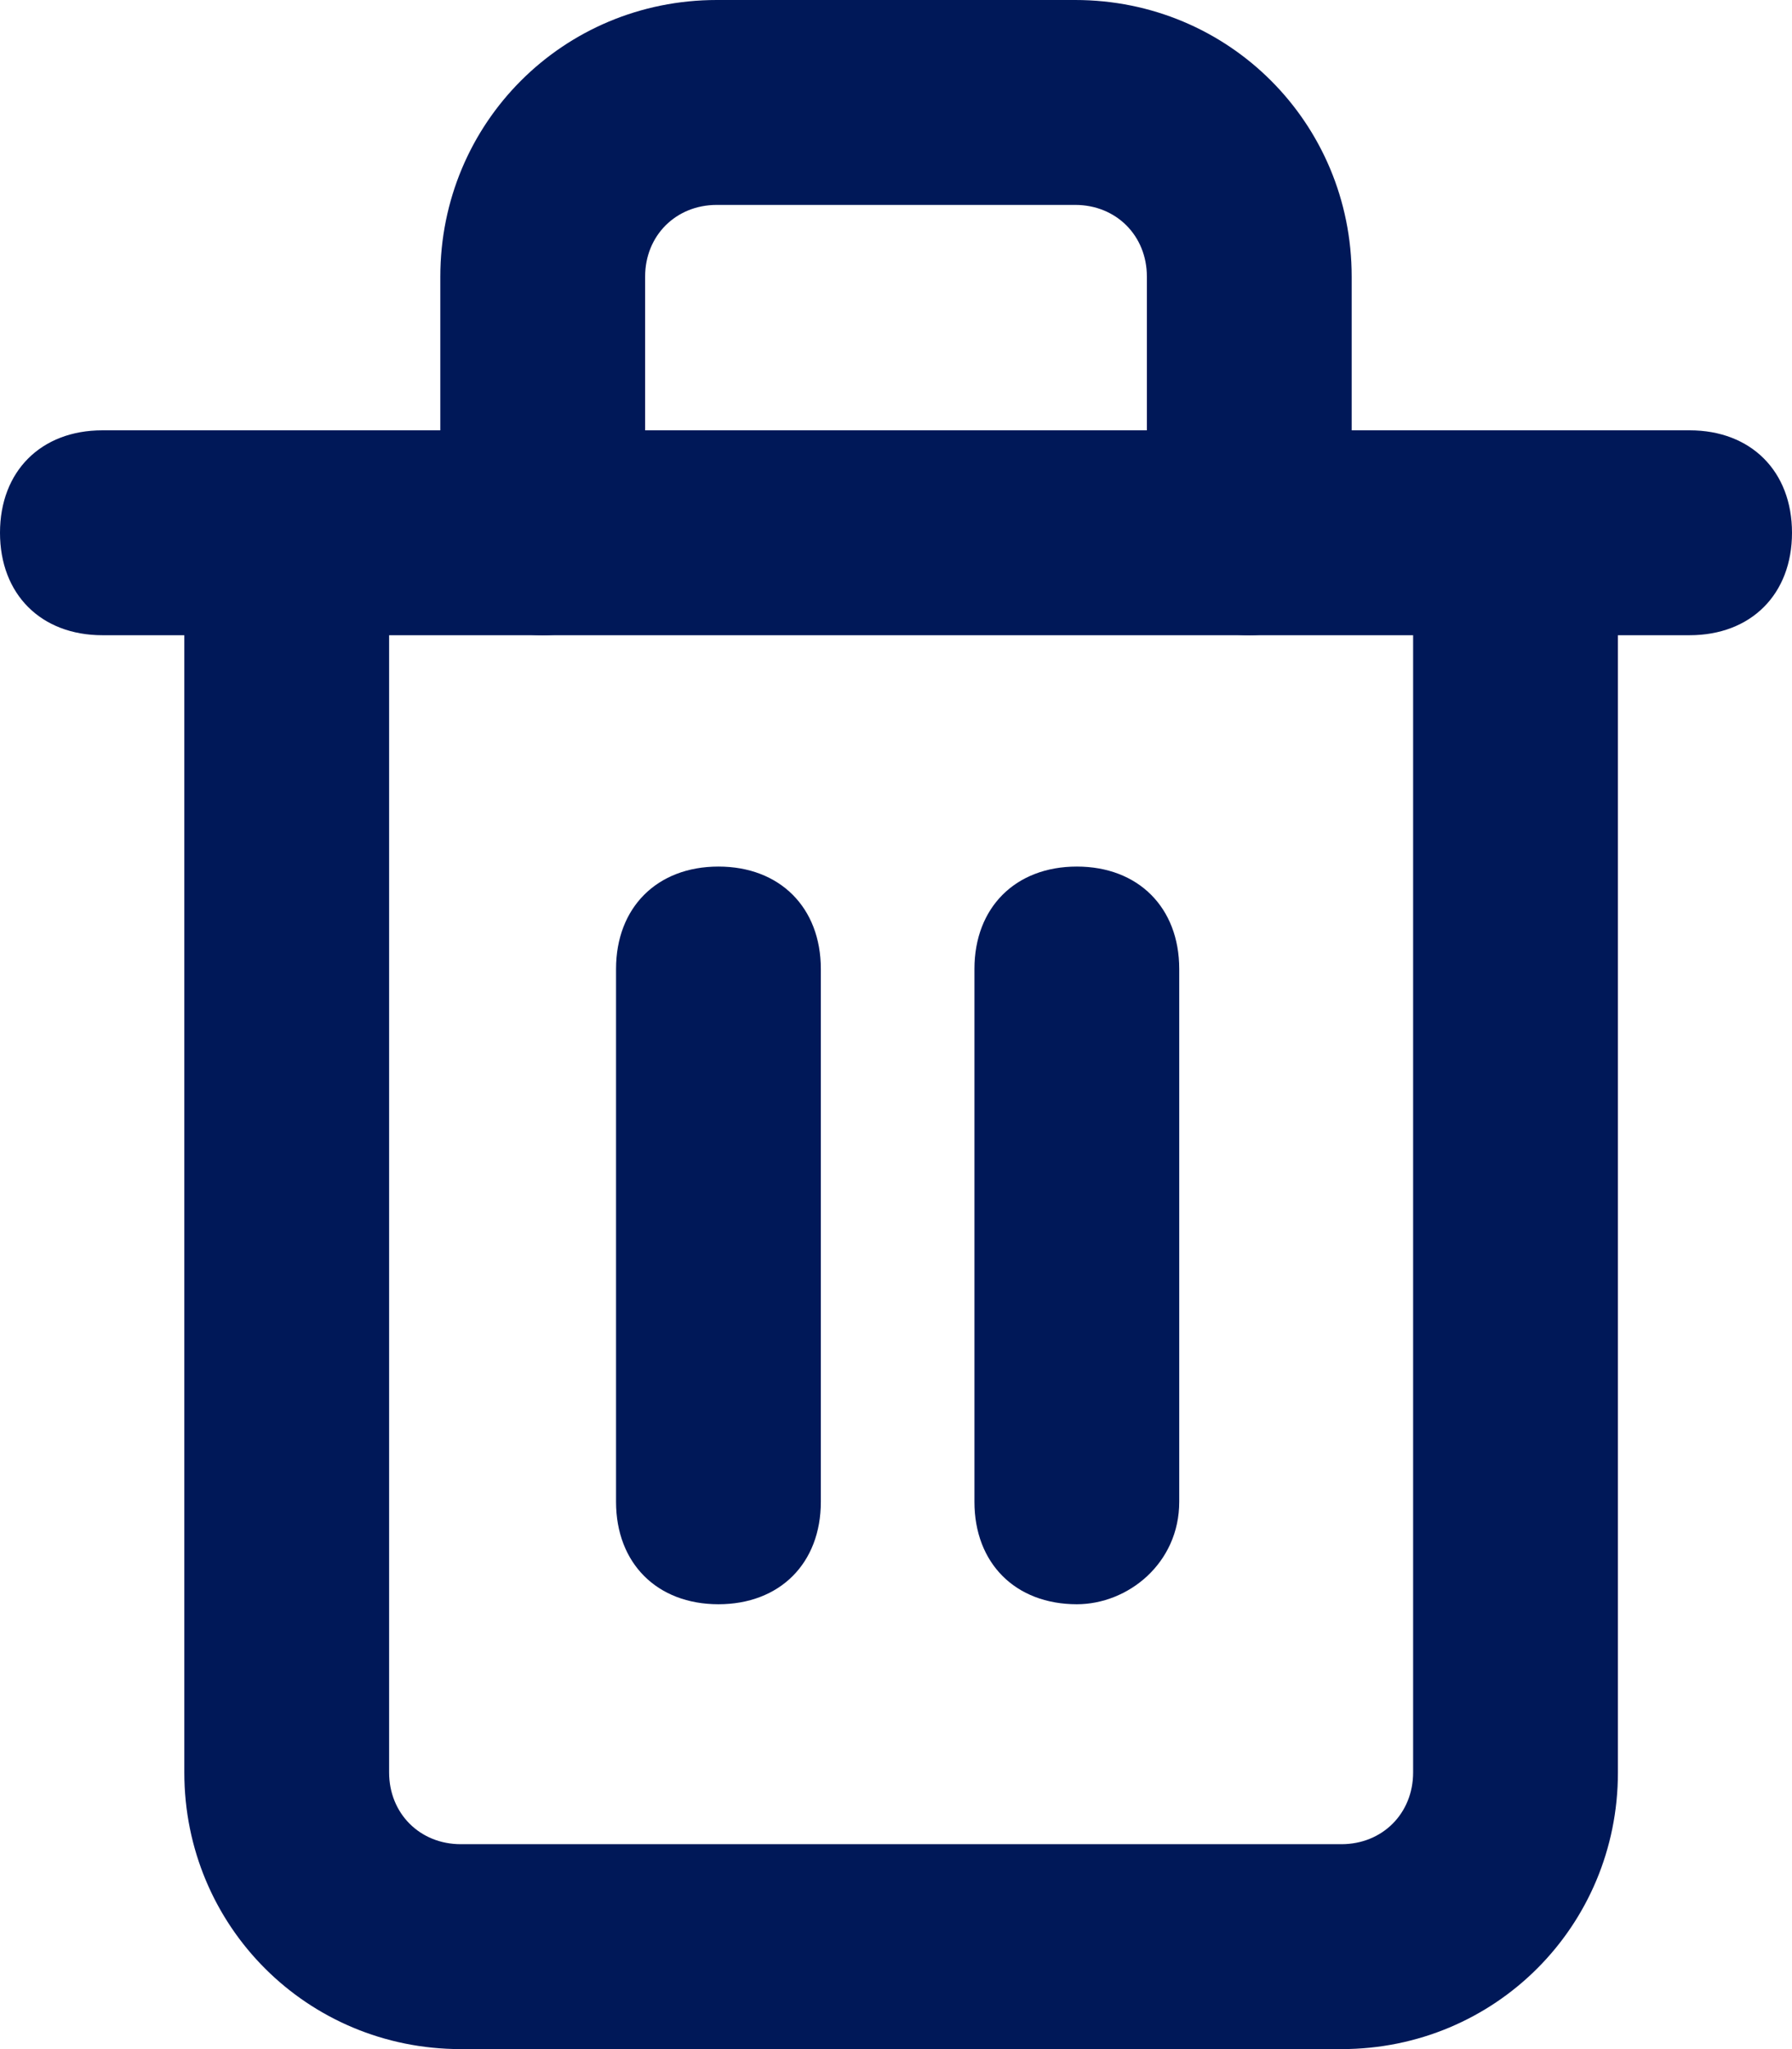 <?xml version="1.0" encoding="utf-8"?>
<!-- Generator: Adobe Illustrator 26.1.0, SVG Export Plug-In . SVG Version: 6.00 Build 0)  -->
<svg version="1.1" id="Layer_1" xmlns="http://www.w3.org/2000/svg" xmlns:xlink="http://www.w3.org/1999/xlink" x="0px" y="0px"
	 viewBox="0 0 17.5 20" style="enable-background:new 0 0 17.5 20;" xml:space="preserve">
<style type="text/css">
	.st0{fill:#001858;}
</style>
<g id="Group_402" transform="translate(-188.384 -183.542)">
	<g id="Icon_feather-trash-2" transform="translate(189.384 184.542)">
		<g id="Path_344">
			<path class="st0" d="M15.5,5.2H0c-0.6,0-1-0.4-1-1s0.4-1,1-1h15.5c0.6,0,1,0.4,1,1S16.1,5.2,15.5,5.2z"/>
		</g>
		<g id="Path_345">
			<path class="st0" d="M12.1,19H3.5c-1.5,0-2.7-1.2-2.7-2.7V4.2c0-0.6,0.4-1,1-1s1,0.4,1,1v12.1c0,0.4,0.3,0.7,0.7,0.7h8.6
				c0.4,0,0.7-0.3,0.7-0.7V4.2c0-0.6,0.4-1,1-1s1,0.4,1,1v12.1C14.8,17.8,13.6,19,12.1,19z M11.2,5.2c-0.6,0-1-0.4-1-1V1.7
				C10.2,1.3,9.9,1,9.5,1H6C5.6,1,5.3,1.3,5.3,1.7v2.5c0,0.6-0.4,1-1,1s-1-0.4-1-1V1.7C3.3,0.2,4.5-1,6-1h3.5c1.5,0,2.7,1.2,2.7,2.7
				v2.5C12.2,4.7,11.8,5.2,11.2,5.2z"/>
		</g>
	</g>
	<g id="Path_377">
		<path class="st0" d="M195.4,199.2c-0.6,0-1-0.4-1-1V193c0-0.6,0.4-1,1-1s1,0.4,1,1v5.2C196.4,198.8,196,199.2,195.4,199.2z"/>
	</g>
	<g id="Path_378">
		<path class="st0" d="M198.9,199.2c-0.6,0-1-0.4-1-1V193c0-0.6,0.4-1,1-1c0.6,0,1,0.4,1,1v5.2C199.9,198.8,199.4,199.2,198.9,199.2
			z"/>
	</g>
</g>
</svg>
